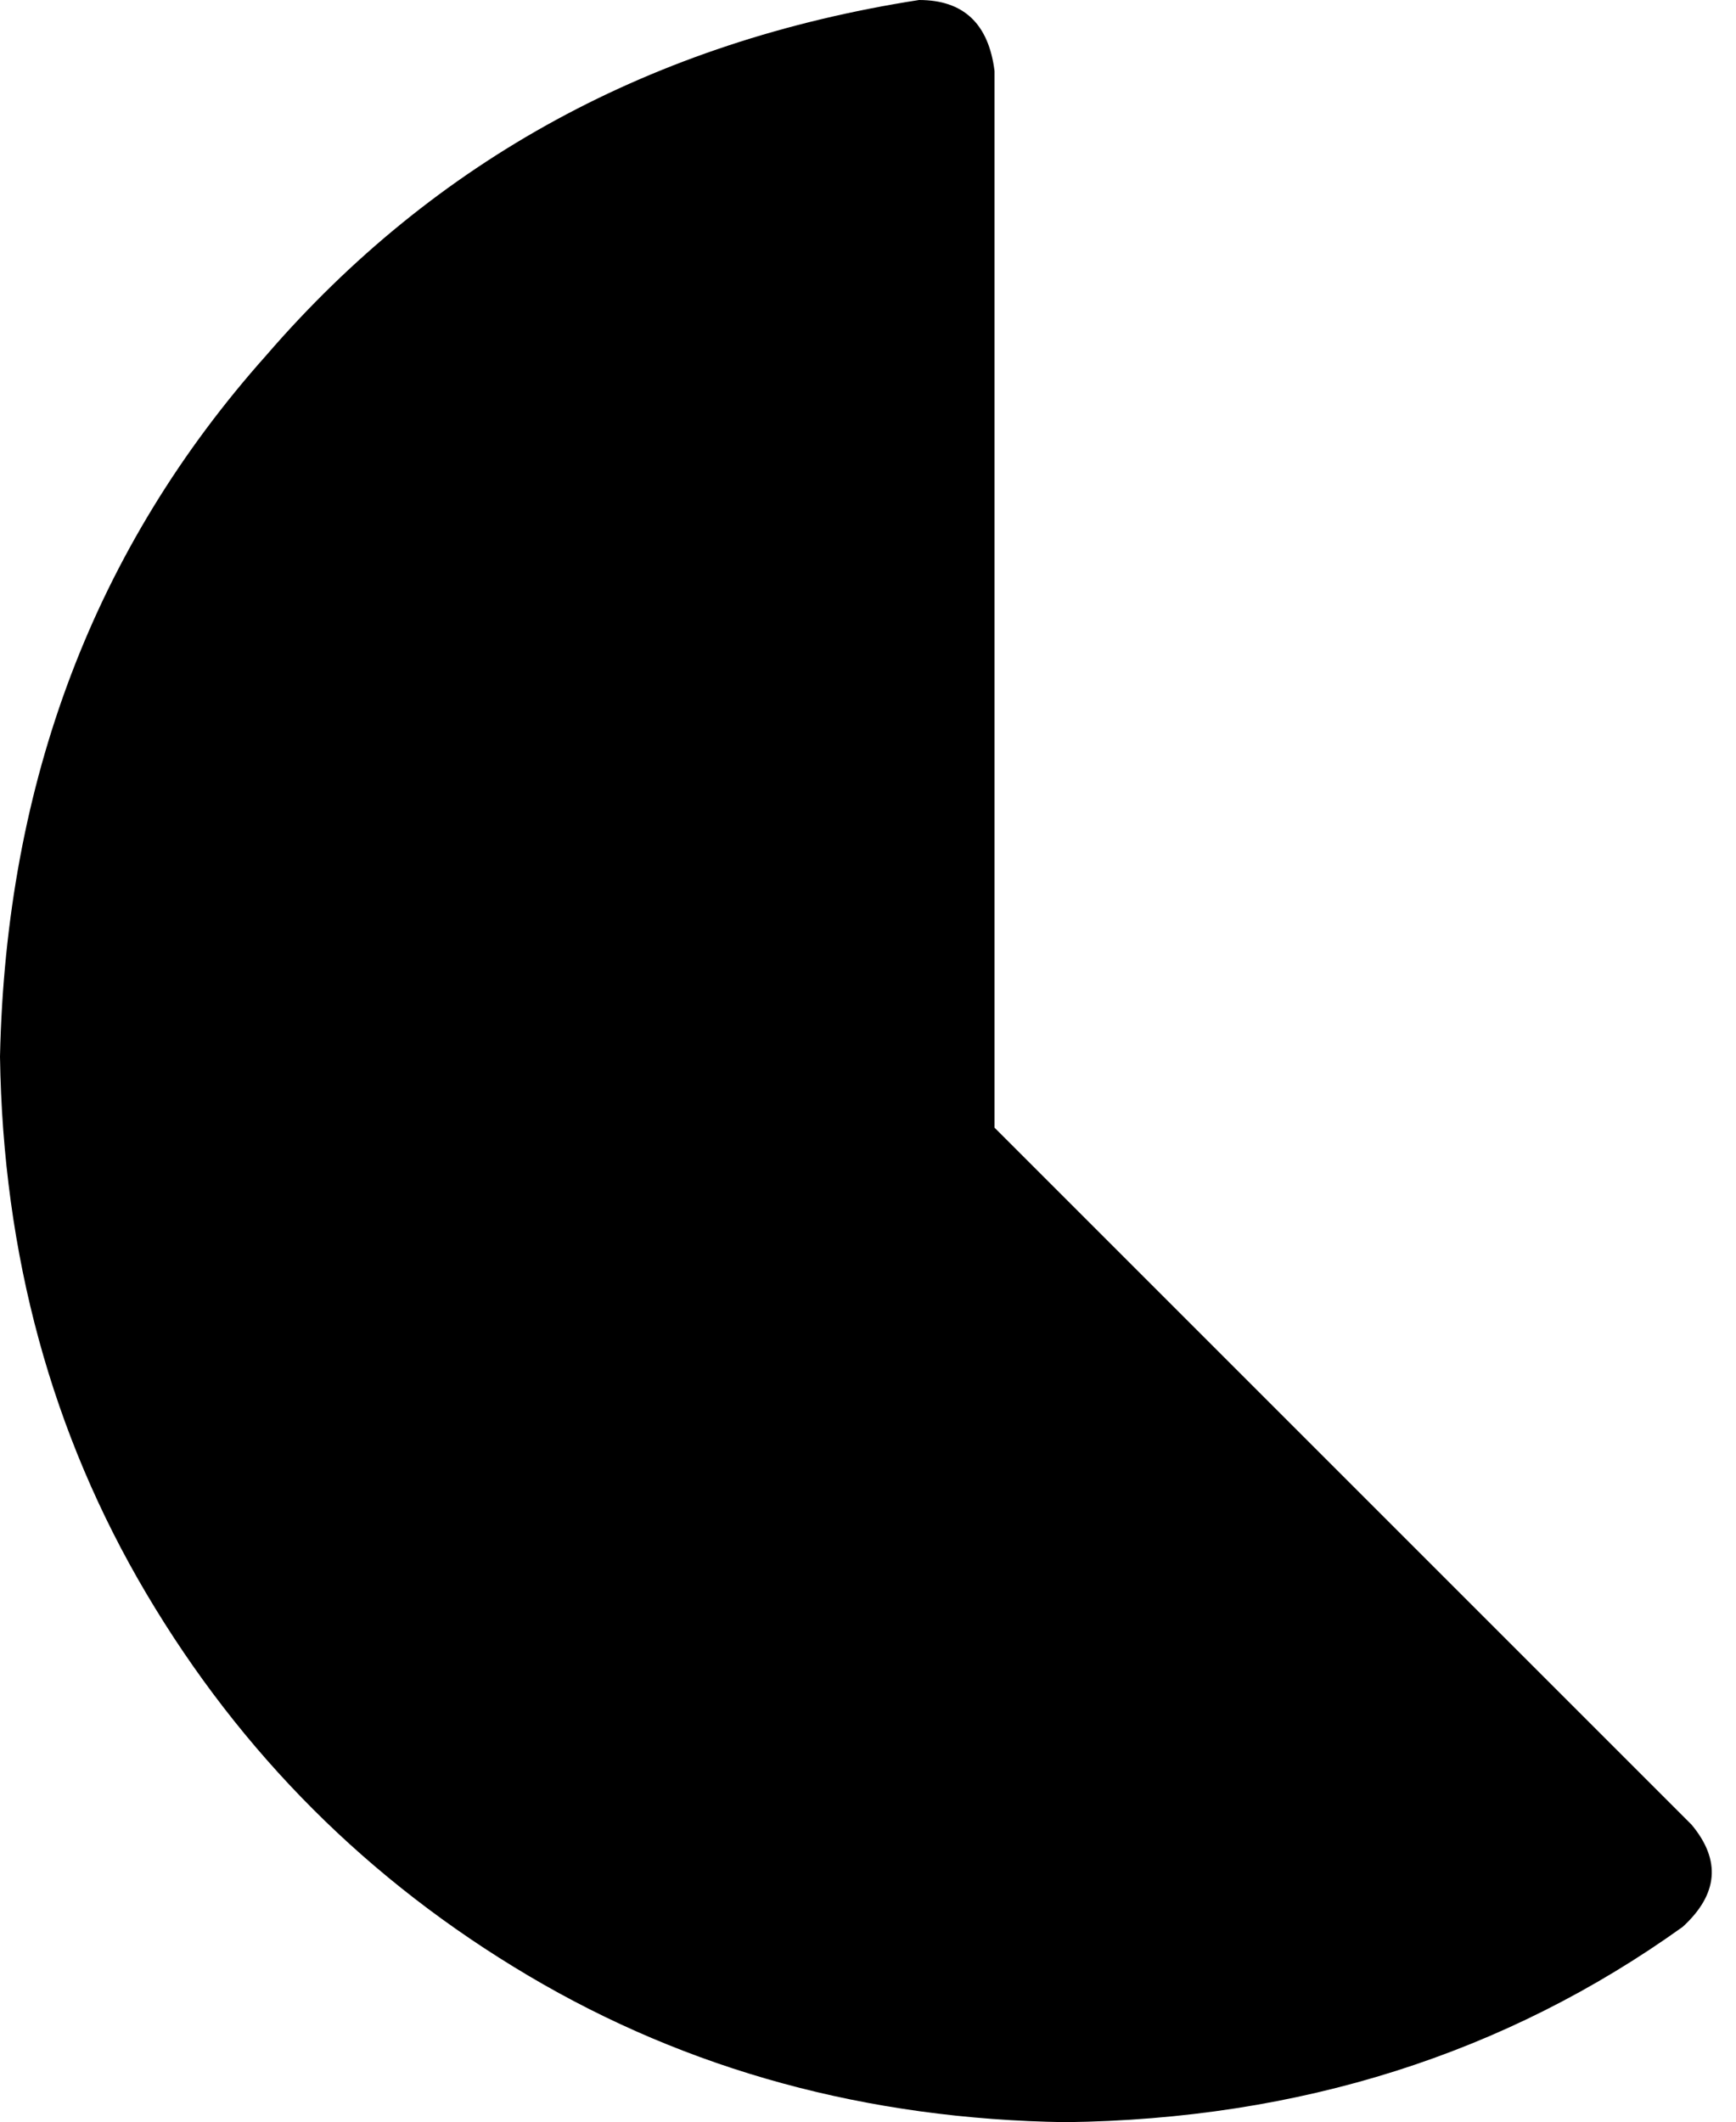 <svg xmlns="http://www.w3.org/2000/svg" viewBox="0 0 391 478">
    <path d="M 0 238 Q 2 145 60 80 L 60 80 Q 117 14 207 0 Q 222 0 224 16 L 224 254 L 381 411 Q 391 423 379 434 Q 319 477 240 478 Q 173 477 119 445 Q 65 413 33 359 Q 1 305 0 238 L 0 238 Z"/>
</svg>
